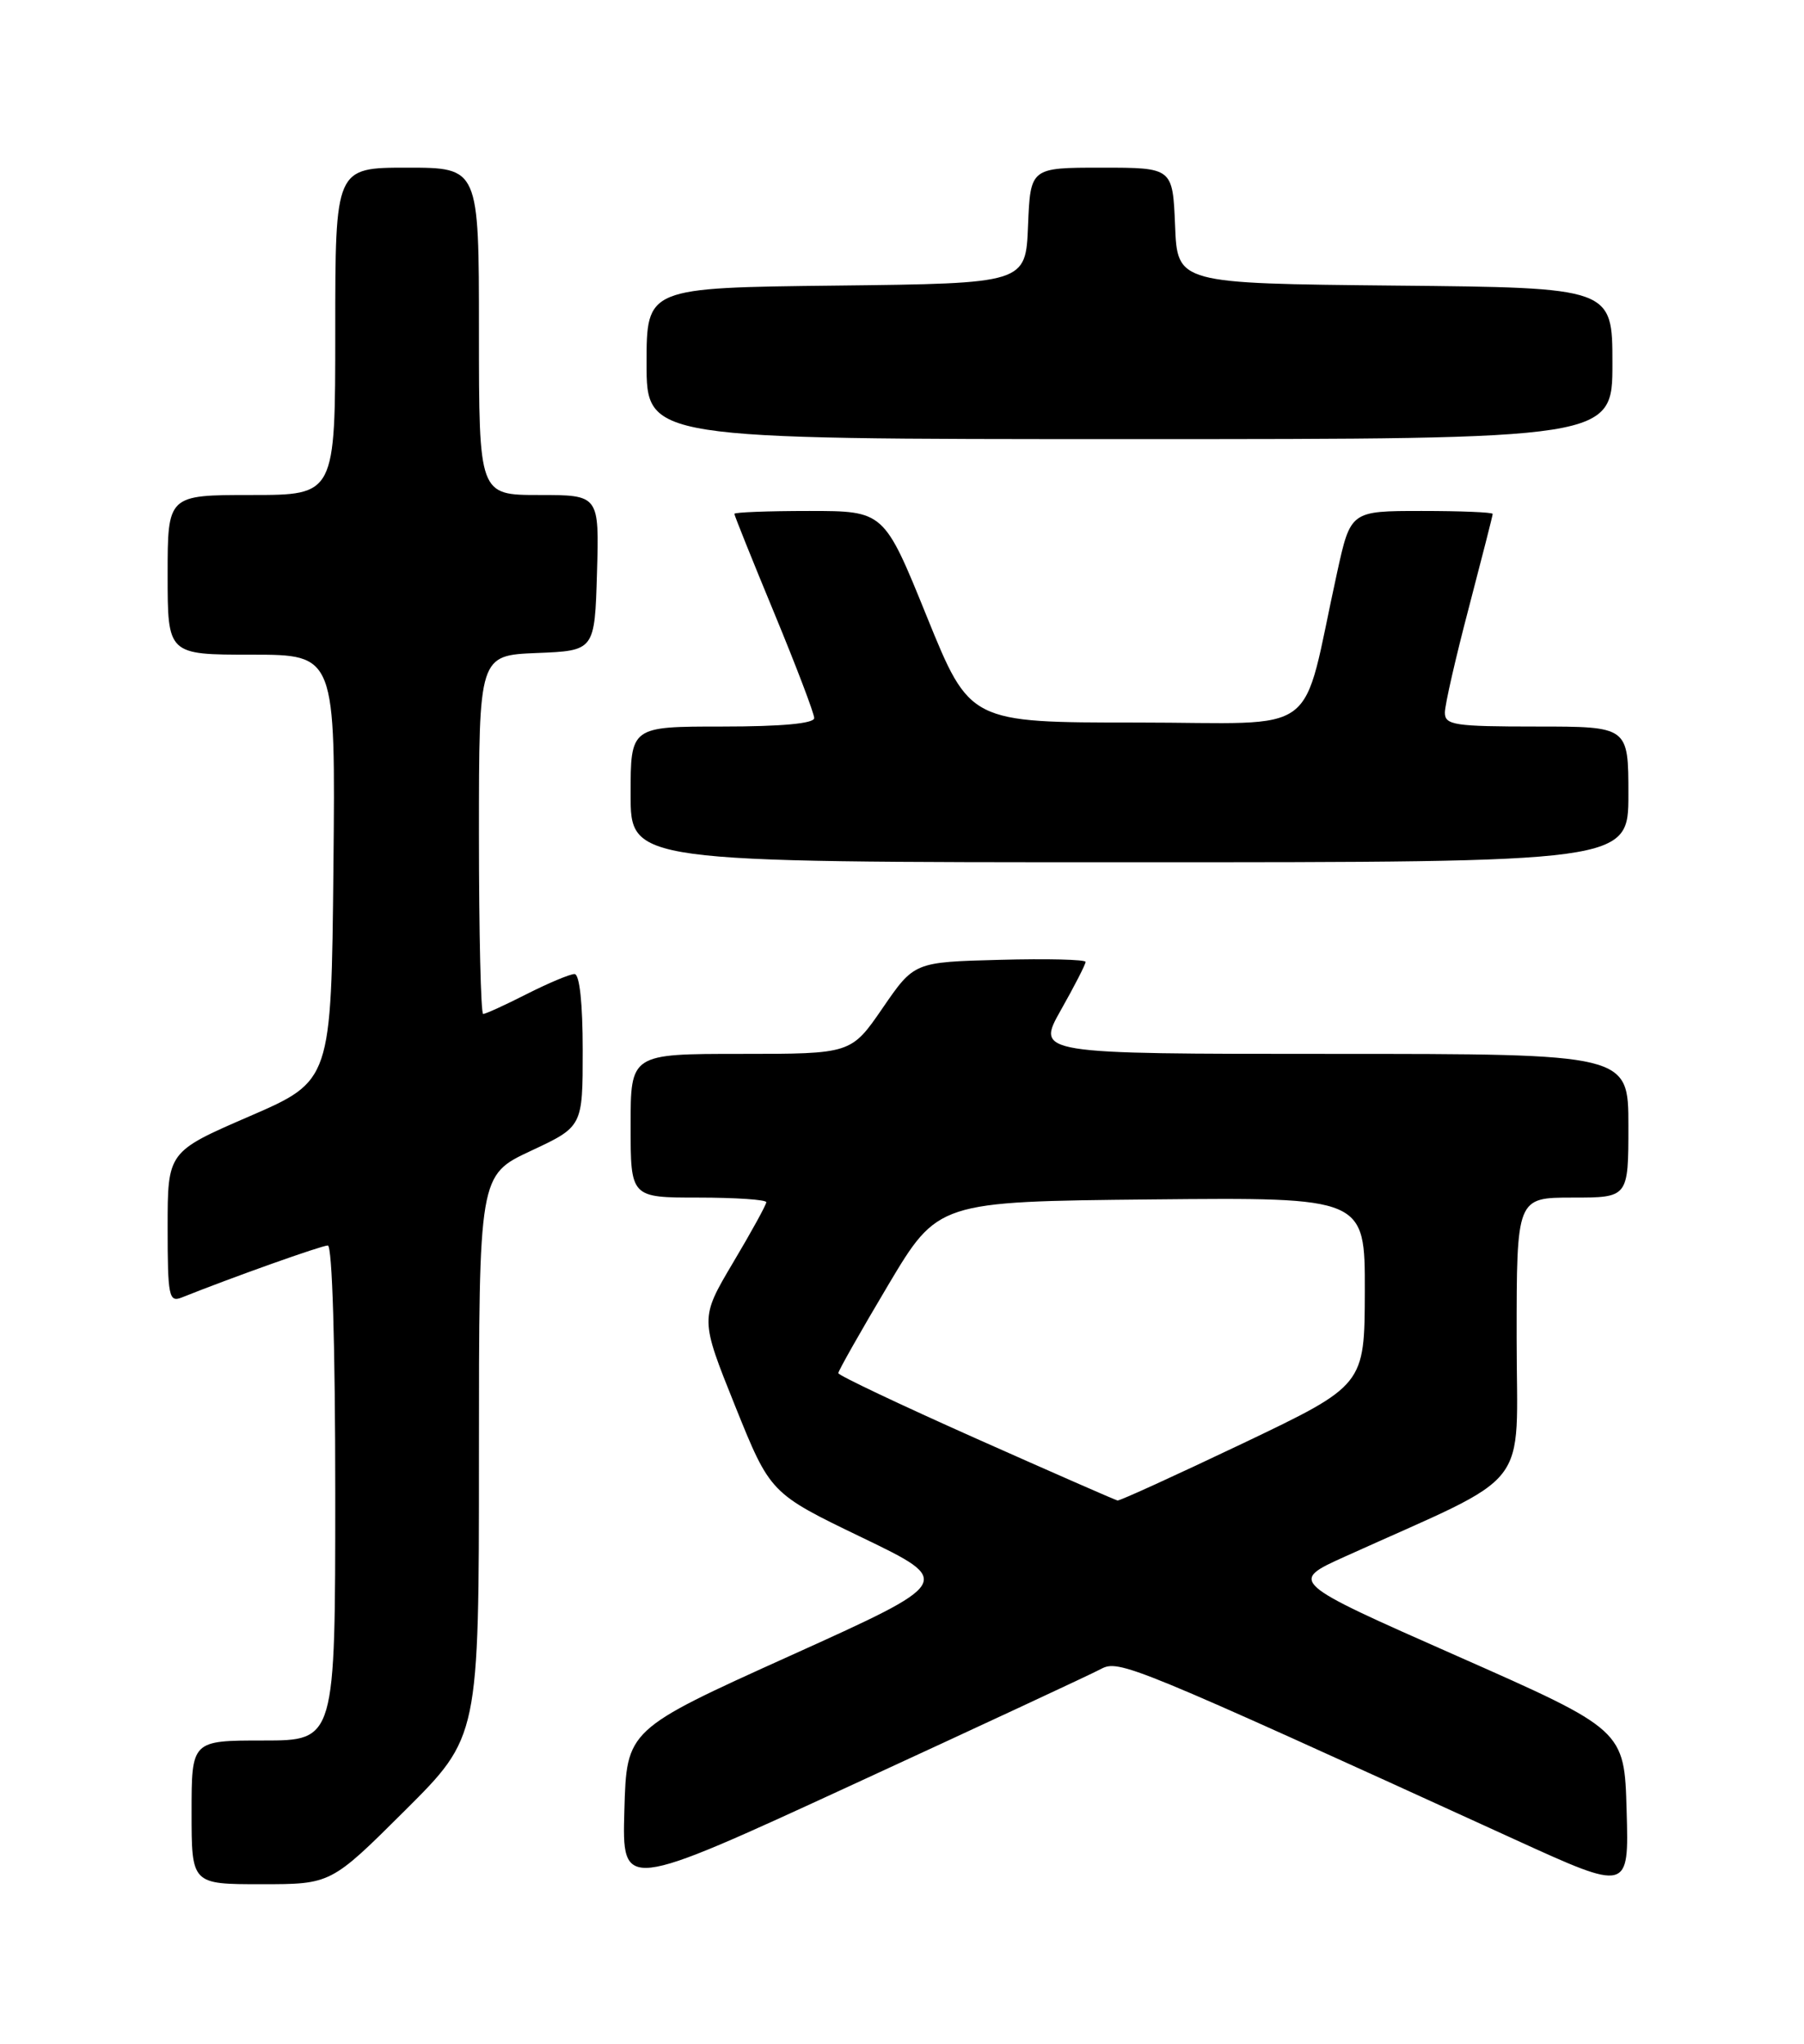 <?xml version="1.0" encoding="UTF-8" standalone="no"?>
<!DOCTYPE svg PUBLIC "-//W3C//DTD SVG 1.1//EN" "http://www.w3.org/Graphics/SVG/1.1/DTD/svg11.dtd" >
<svg xmlns="http://www.w3.org/2000/svg" xmlns:xlink="http://www.w3.org/1999/xlink" version="1.1" viewBox="0 0 226 256">
 <g >
 <path fill="currentColor"
d=" M 137.91 209.05 C 140.19 207.83 141.52 208.37 189.78 230.40 C 204.07 236.92 204.07 236.92 203.78 226.80 C 203.50 216.68 203.50 216.68 182.50 207.40 C 161.50 198.12 161.50 198.12 168.50 194.96 C 192.36 184.17 190.00 187.17 190.00 167.57 C 190.00 150.00 190.00 150.00 197.00 150.00 C 204.00 150.00 204.00 150.00 204.00 141.00 C 204.00 132.00 204.00 132.00 166.90 132.00 C 129.81 132.00 129.81 132.00 132.90 126.52 C 134.61 123.50 136.00 120.78 136.00 120.48 C 136.00 120.18 131.17 120.06 125.26 120.22 C 114.53 120.50 114.53 120.50 110.58 126.25 C 106.63 132.00 106.63 132.00 92.81 132.00 C 79.00 132.00 79.00 132.00 79.00 141.00 C 79.00 150.00 79.00 150.00 87.50 150.00 C 92.17 150.00 96.00 150.26 96.00 150.58 C 96.00 150.89 94.13 154.30 91.84 158.14 C 87.69 165.14 87.69 165.14 92.09 176.09 C 96.50 187.04 96.50 187.04 108.00 192.58 C 119.49 198.12 119.49 198.12 99.00 207.38 C 78.50 216.64 78.50 216.64 78.22 226.74 C 77.93 236.84 77.93 236.84 106.84 223.52 C 122.73 216.20 136.72 209.69 137.91 209.05 Z  M 50.73 226.77 C 60.00 217.54 60.00 217.54 60.00 182.36 C 60.00 147.19 60.00 147.19 66.50 144.15 C 73.00 141.11 73.00 141.11 73.00 131.55 C 73.00 125.65 72.61 122.00 71.97 122.00 C 71.40 122.00 68.71 123.13 66.00 124.50 C 63.29 125.88 60.83 127.00 60.53 127.00 C 60.24 127.00 60.00 116.89 60.00 104.54 C 60.00 82.09 60.00 82.09 67.25 81.79 C 74.50 81.50 74.50 81.50 74.79 71.75 C 75.07 62.00 75.07 62.00 67.54 62.00 C 60.00 62.00 60.00 62.00 60.00 41.50 C 60.00 21.00 60.00 21.00 51.00 21.00 C 42.00 21.00 42.00 21.00 42.00 41.50 C 42.00 62.00 42.00 62.00 31.50 62.00 C 21.00 62.00 21.00 62.00 21.00 72.00 C 21.00 82.00 21.00 82.00 31.52 82.00 C 42.03 82.00 42.03 82.00 41.77 108.69 C 41.50 135.38 41.50 135.38 31.25 139.82 C 21.00 144.26 21.00 144.26 21.00 153.74 C 21.00 162.36 21.16 163.15 22.75 162.52 C 29.15 159.96 40.29 156.00 41.07 156.00 C 41.62 156.00 42.00 168.51 42.00 187.00 C 42.00 218.00 42.00 218.00 33.00 218.00 C 24.00 218.00 24.00 218.00 24.00 227.00 C 24.00 236.00 24.00 236.00 32.73 236.00 C 41.46 236.00 41.46 236.00 50.73 226.77 Z  M 204.00 99.50 C 204.00 91.00 204.00 91.00 192.50 91.00 C 182.21 91.00 181.00 90.82 181.01 89.25 C 181.01 88.29 182.36 82.38 184.01 76.12 C 185.65 69.85 187.00 64.57 187.00 64.37 C 187.00 64.16 183.00 64.00 178.10 64.00 C 169.20 64.00 169.20 64.00 167.50 71.75 C 162.87 92.81 165.97 90.50 142.42 90.50 C 121.50 90.50 121.50 90.50 116.12 77.25 C 110.75 64.00 110.75 64.00 101.37 64.00 C 96.22 64.00 92.00 64.16 92.00 64.36 C 92.00 64.56 94.25 70.16 97.00 76.80 C 99.75 83.45 102.00 89.36 102.00 89.94 C 102.00 90.62 97.91 91.00 90.50 91.00 C 79.00 91.00 79.00 91.00 79.00 99.50 C 79.00 108.00 79.00 108.00 141.50 108.00 C 204.00 108.00 204.00 108.00 204.00 99.50 Z  M 202.00 45.52 C 202.00 36.03 202.00 36.03 174.75 35.77 C 147.50 35.50 147.50 35.50 147.21 28.25 C 146.91 21.00 146.91 21.00 138.00 21.00 C 129.09 21.00 129.09 21.00 128.79 28.25 C 128.50 35.50 128.50 35.50 104.75 35.77 C 81.00 36.04 81.00 36.04 81.00 45.52 C 81.00 55.00 81.00 55.00 141.50 55.00 C 202.00 55.00 202.00 55.00 202.00 45.52 Z  M 122.27 180.17 C 112.80 175.95 105.03 172.27 105.02 171.99 C 105.01 171.72 107.81 166.77 111.25 160.99 C 117.50 150.50 117.50 150.50 144.25 150.23 C 171.00 149.97 171.00 149.97 170.98 161.73 C 170.95 173.50 170.95 173.50 155.73 180.77 C 147.35 184.76 140.28 187.99 140.00 187.94 C 139.72 187.88 131.75 184.39 122.27 180.17 Z "/>
</g>
</svg>